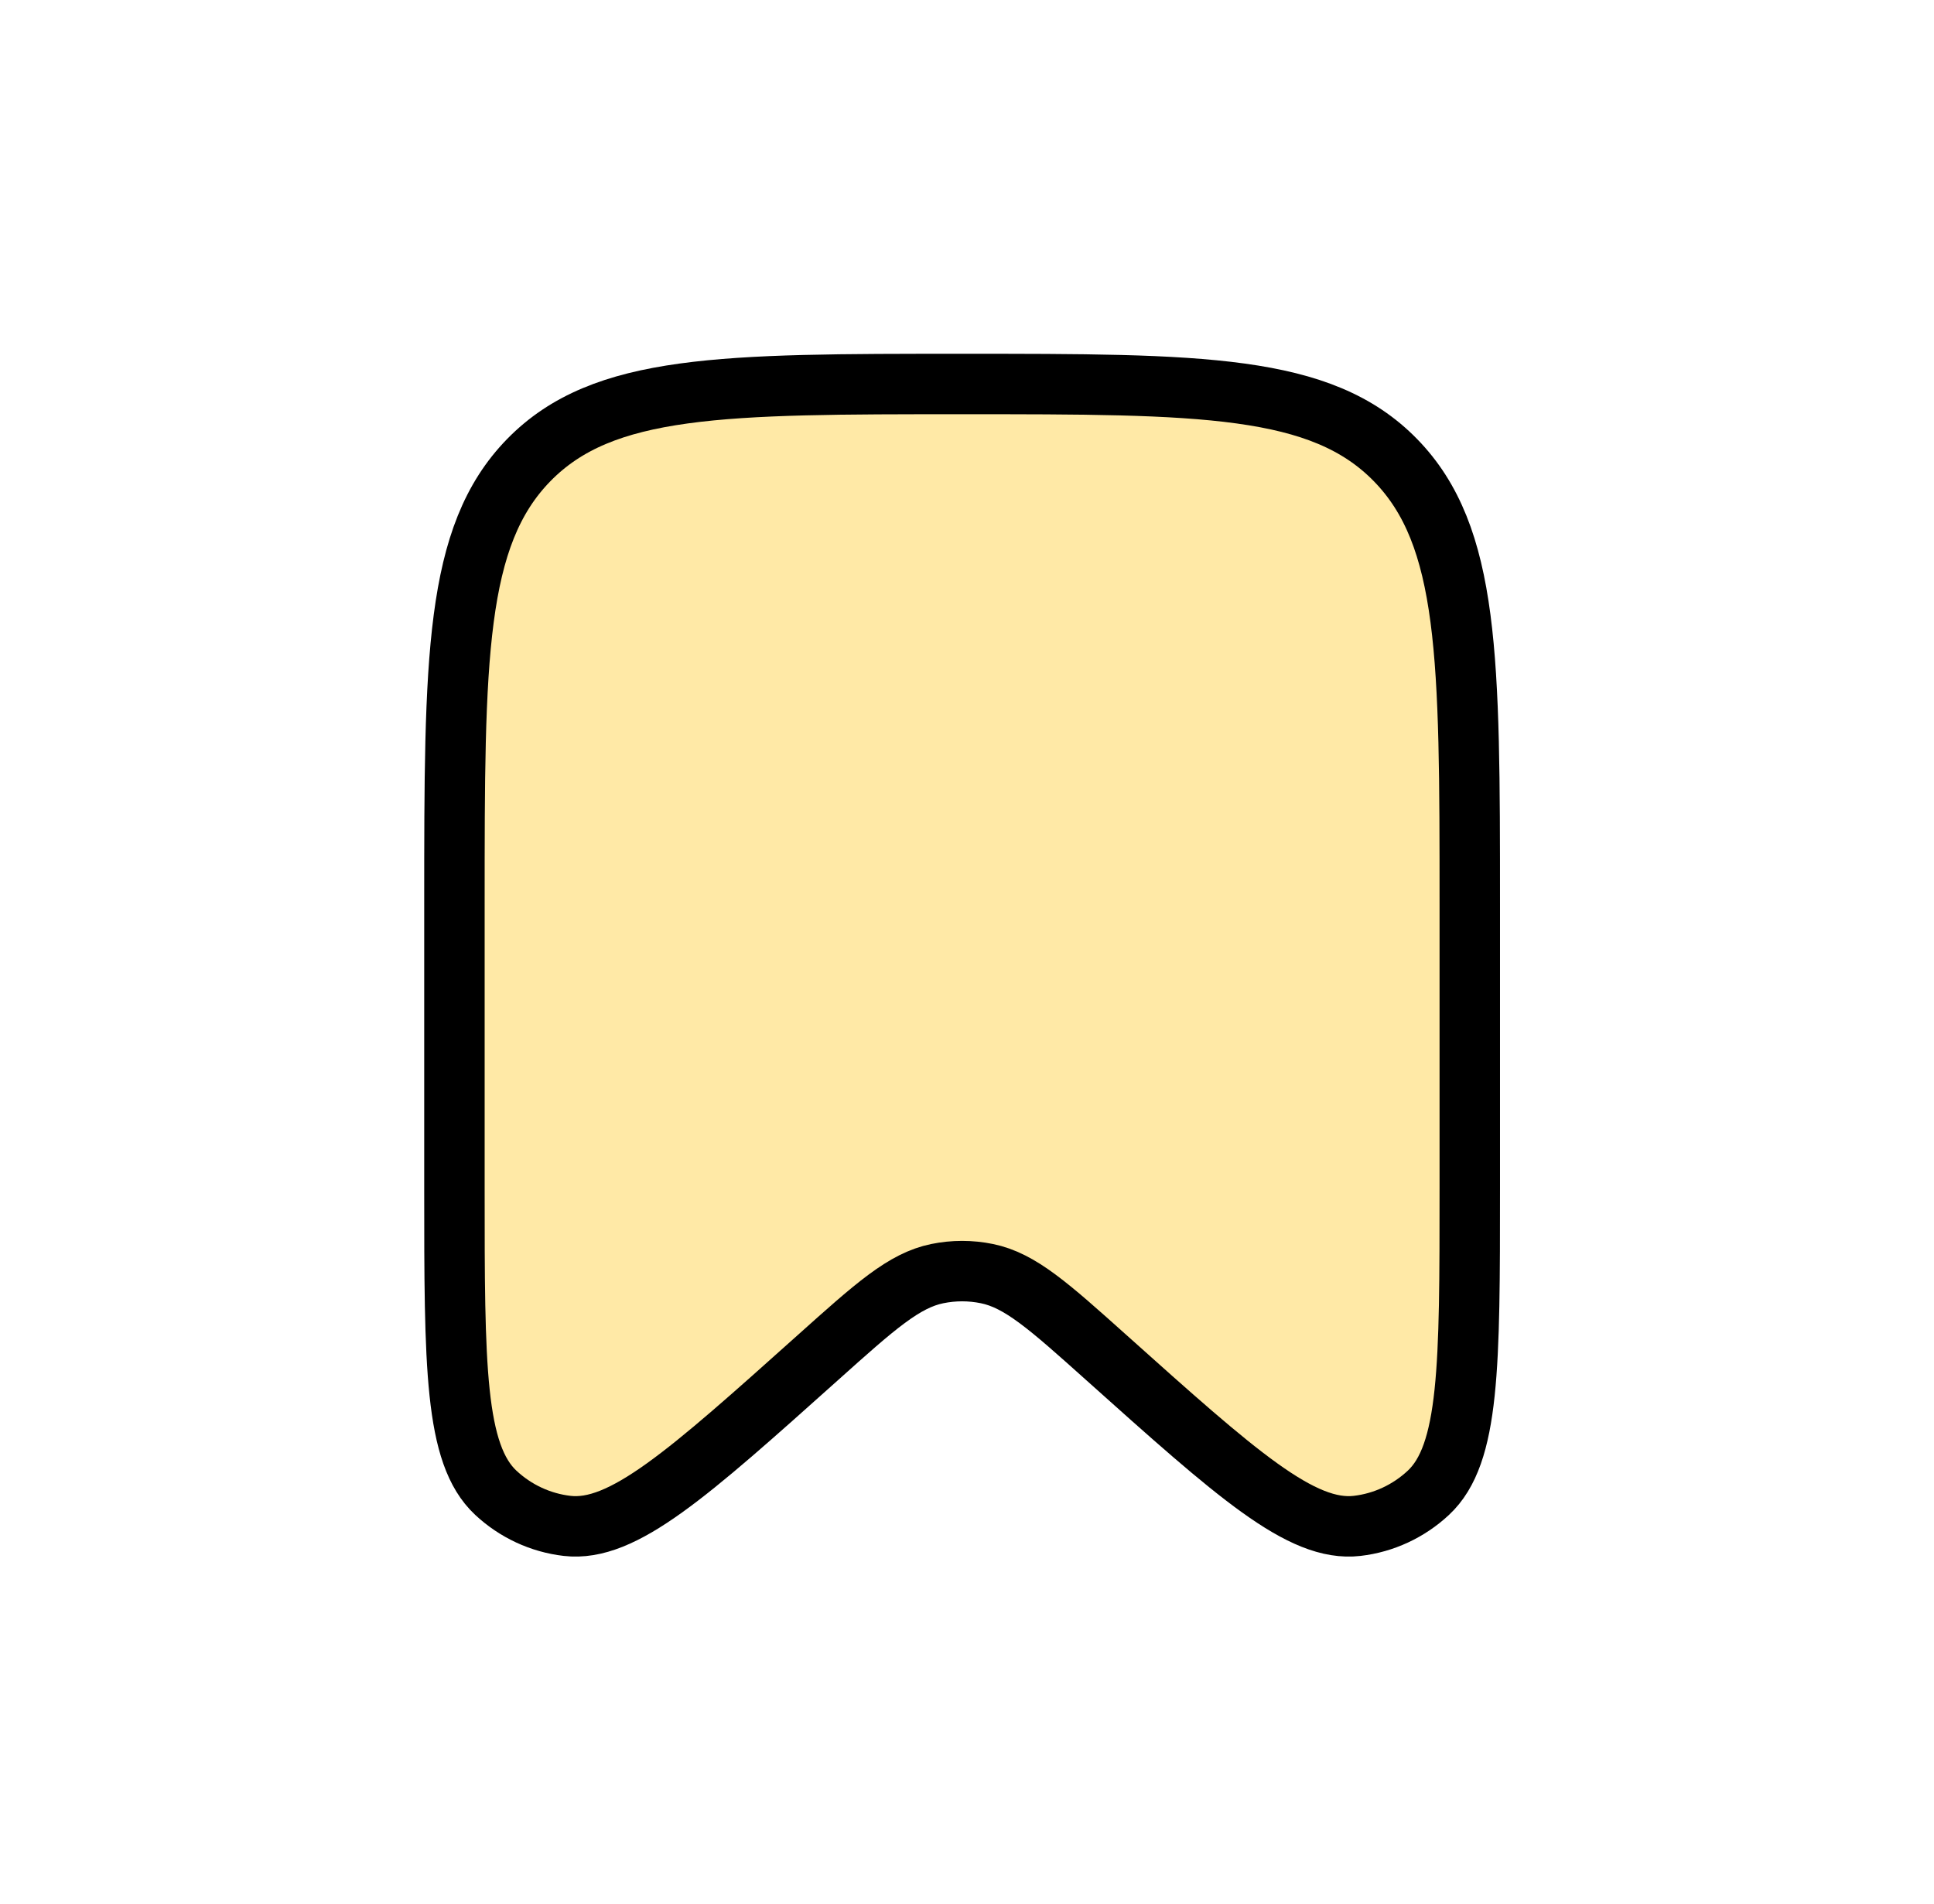<svg width="64" height="63" viewBox="0 0 64 63" fill="none" xmlns="http://www.w3.org/2000/svg">
<path d="M48.638 39.338V29.9C48.638 21.795 48.638 17.742 46.178 15.224C43.718 12.706 39.758 12.706 31.838 12.706C23.919 12.706 19.959 12.706 17.498 15.224C15.038 17.742 15.038 21.795 15.038 29.9V39.338C15.038 45.19 15.038 48.117 16.408 49.395C17.062 50.005 17.887 50.388 18.766 50.49C20.608 50.704 22.76 48.776 27.064 44.923C28.966 43.219 29.917 42.367 31.017 42.143C31.559 42.032 32.117 42.032 32.659 42.143C33.759 42.367 34.711 43.219 36.613 44.923C40.916 48.776 43.068 50.704 44.91 50.49C45.789 50.388 46.614 50.005 47.268 49.395C48.638 48.117 48.638 45.19 48.638 39.338Z" fill="#FFE9A6" stroke="black" stroke-width="2"/>
</svg>
